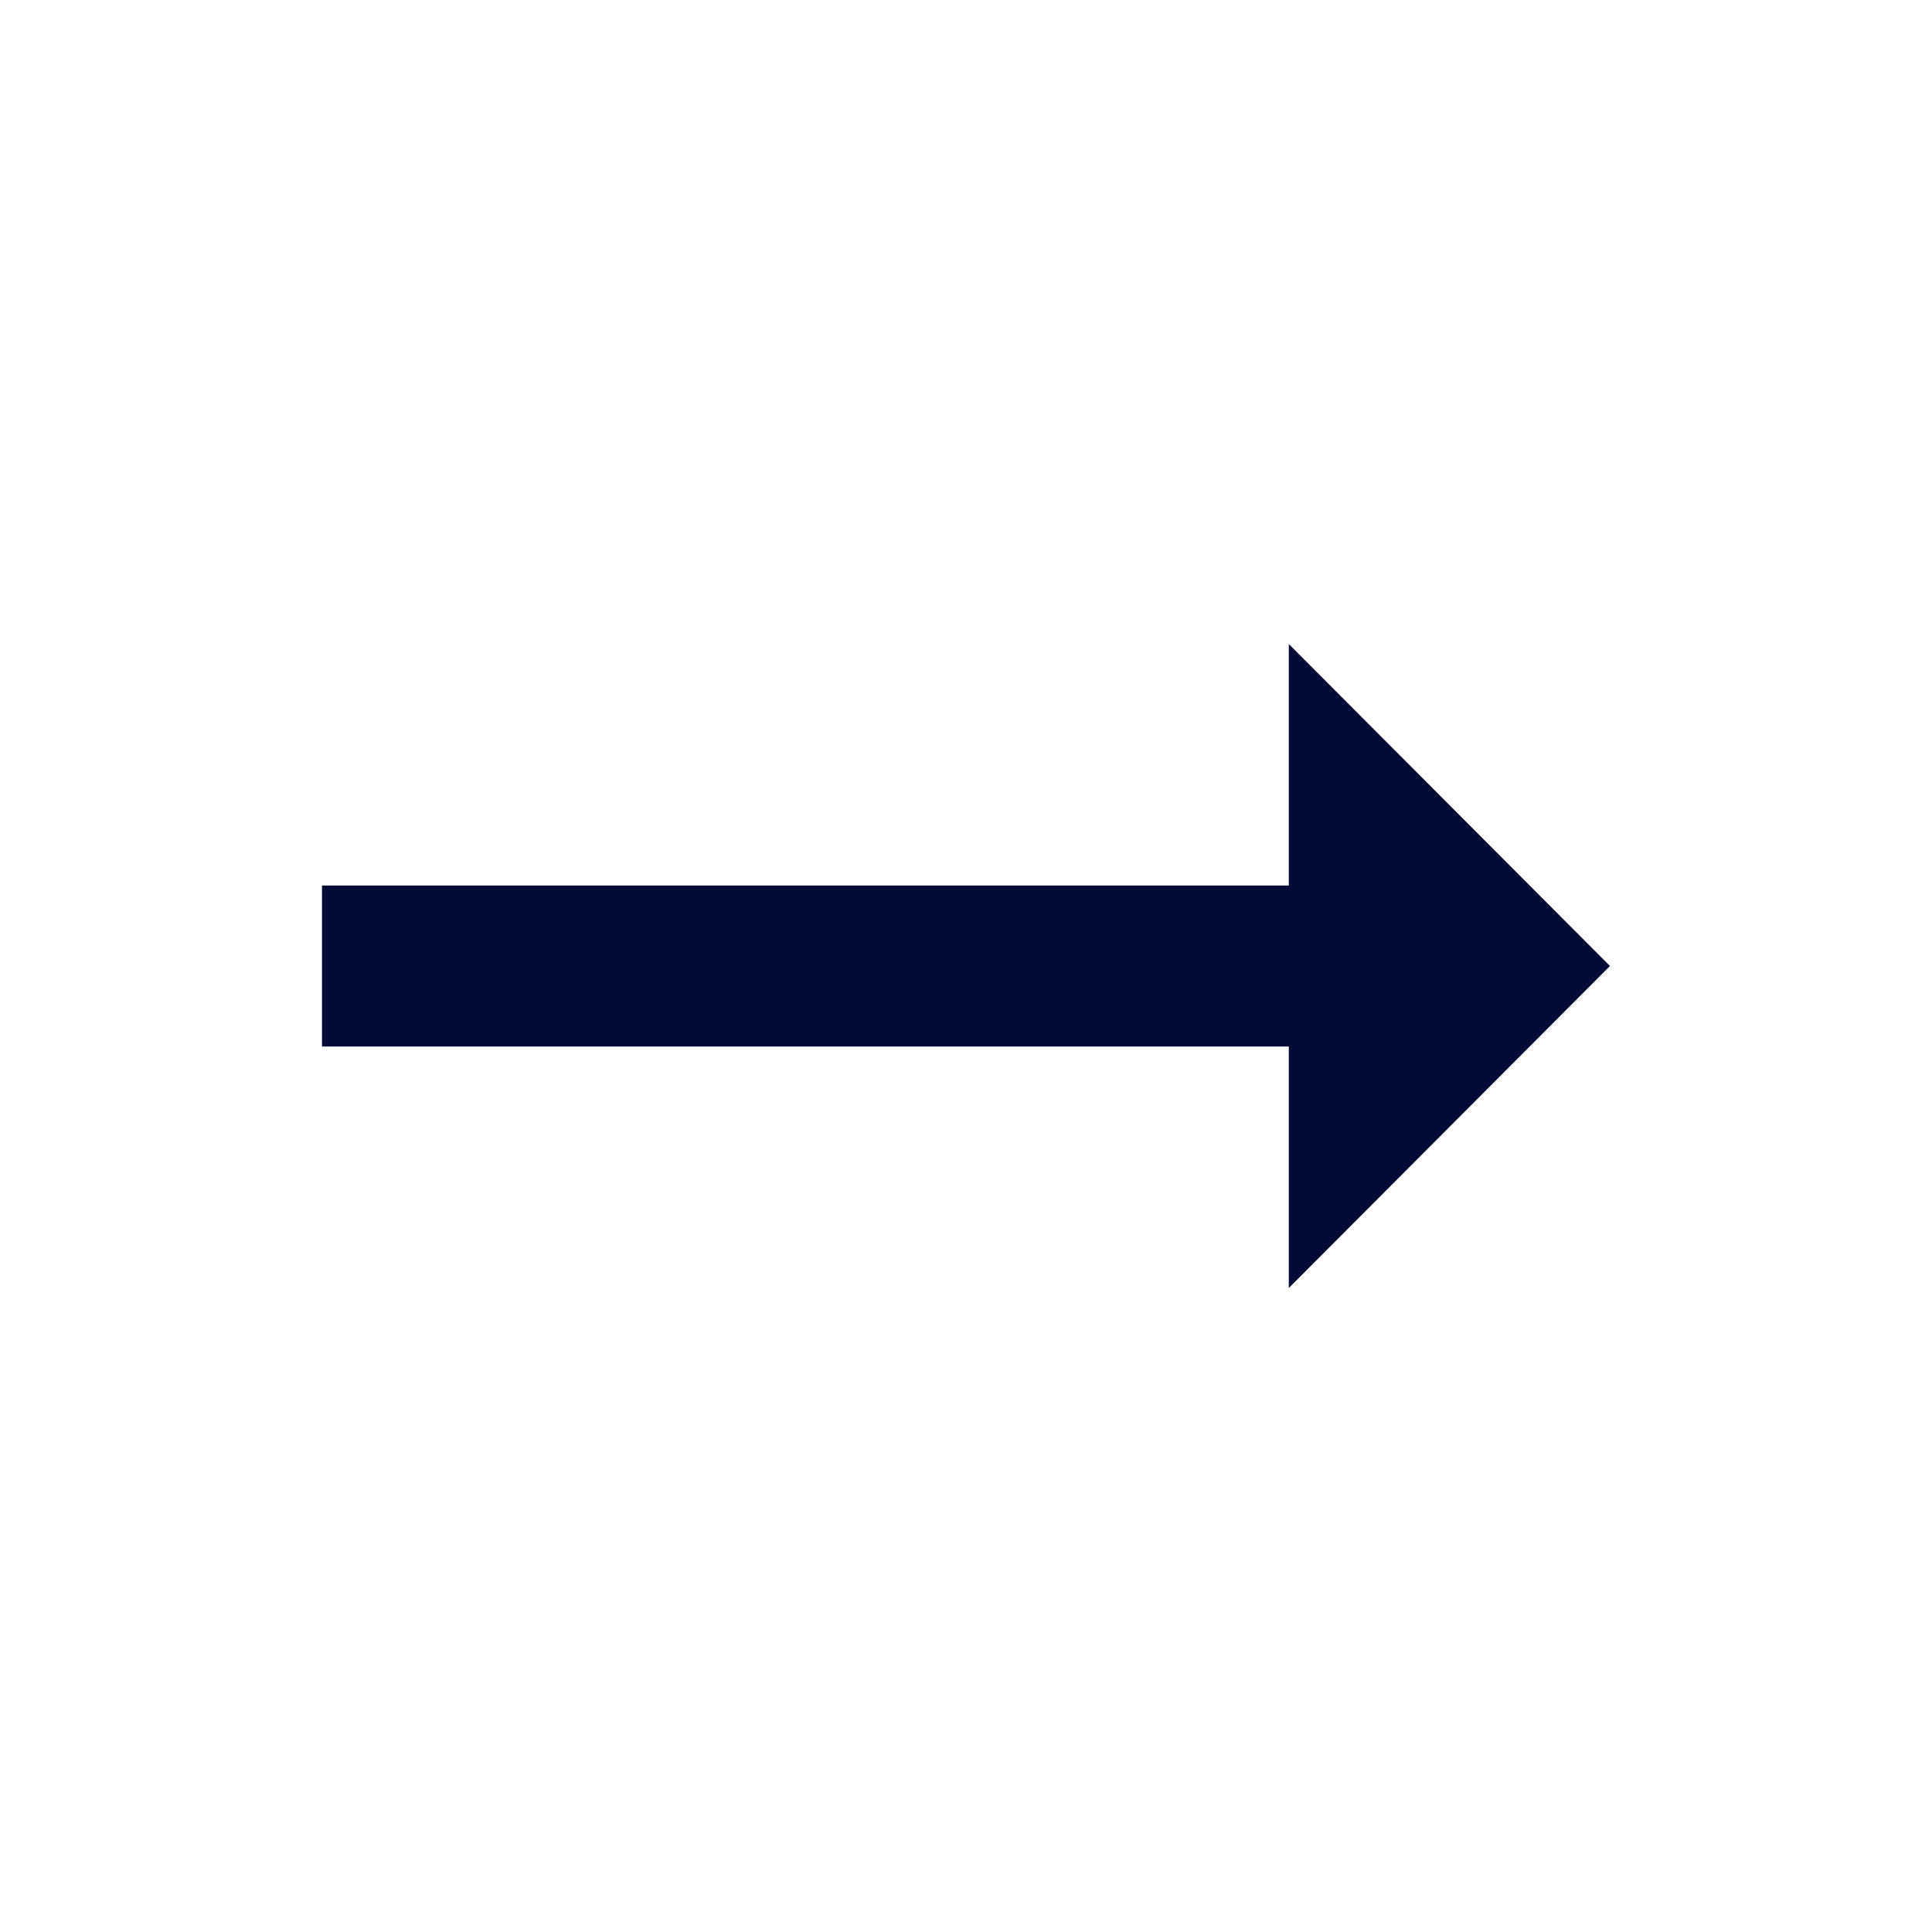 <svg width="50" height="50" viewBox="0 0 50 50" fill="none" xmlns="http://www.w3.org/2000/svg">
<g clip-path="url(#clip0_133_2393)">
<path d="M33.354 22.917H8.333V27.084H33.354V33.334L41.666 25L33.354 16.667V22.917Z" fill="#020A36"/>
</g>
<defs>
<clipPath id="clip0_133_2393">
<rect width="50" height="50" fill="white"/>
</clipPath>
</defs>
</svg>

